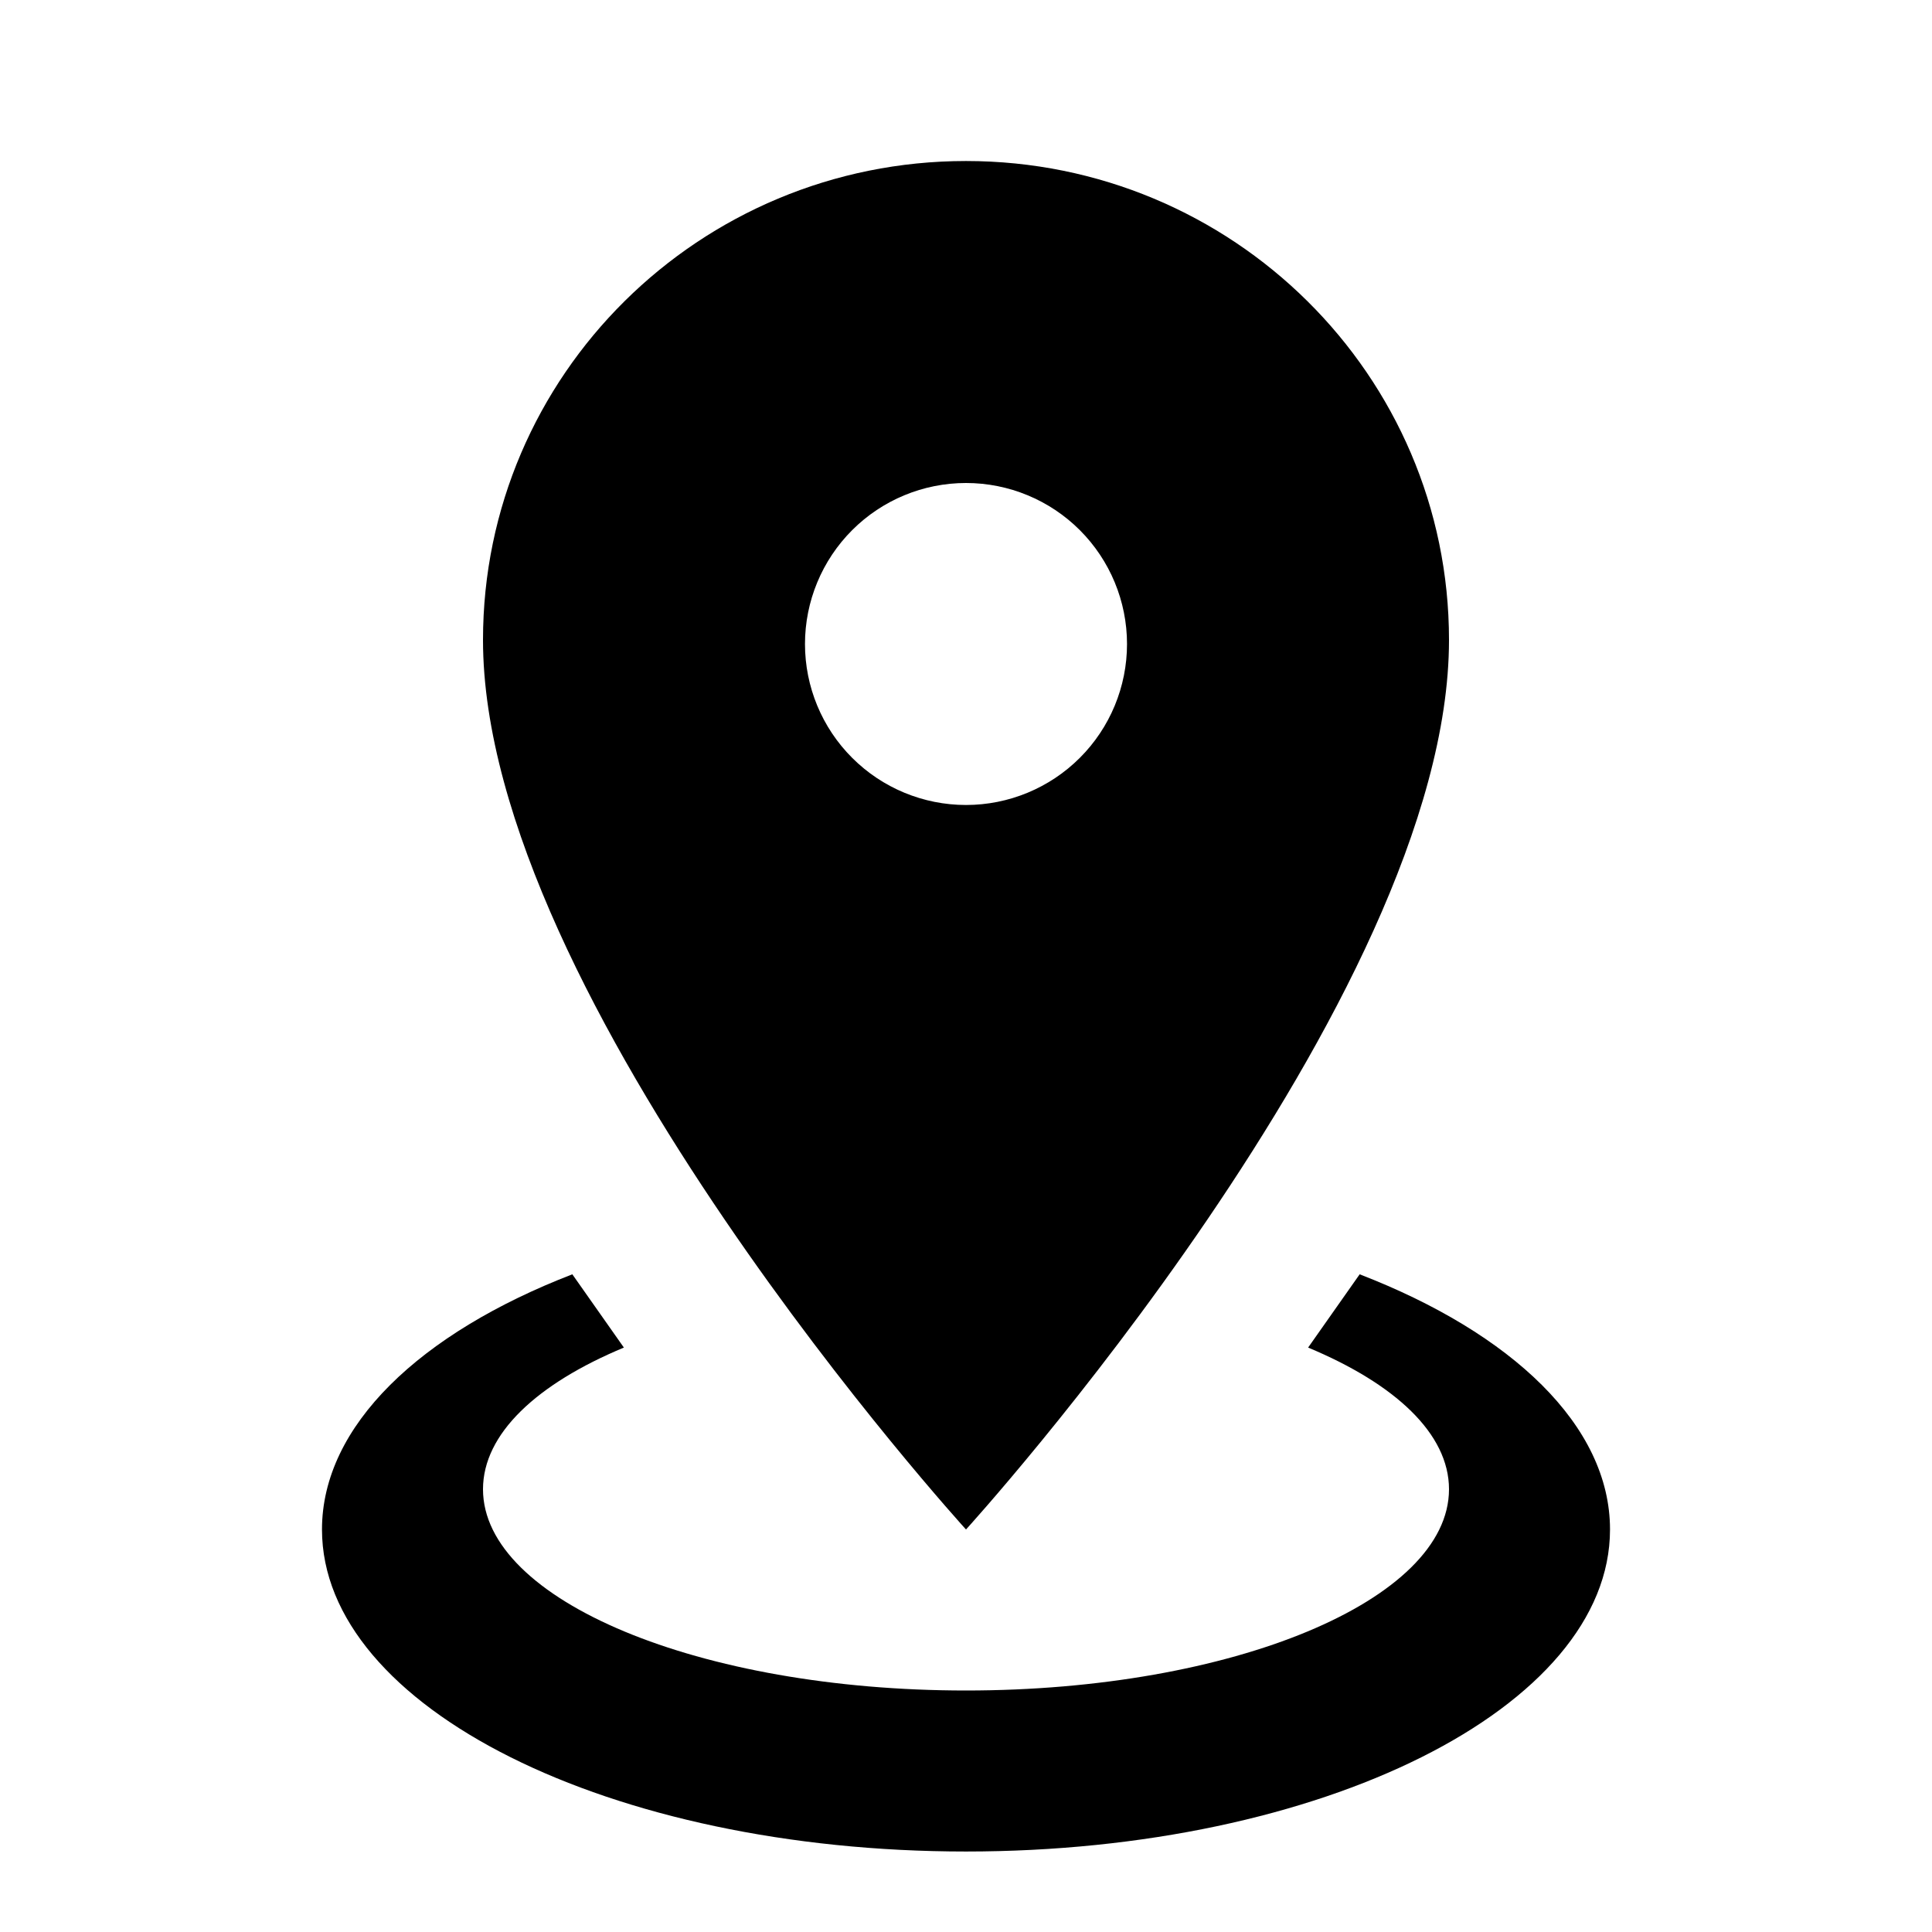 <svg width="50" height="50" viewBox="0 0 50 50" fill="none" xmlns="http://www.w3.org/2000/svg">
<path d="M25 4.167C31.896 4.167 37.5 9.708 37.5 16.562C37.5 25.854 25 39.583 25 39.583C25 39.583 12.5 25.854 12.5 16.562C12.5 9.708 18.104 4.167 25 4.167ZM25 12.5C23.895 12.5 22.835 12.939 22.054 13.72C21.272 14.502 20.833 15.562 20.833 16.667C20.833 17.772 21.272 18.832 22.054 19.613C22.835 20.394 23.895 20.833 25 20.833C26.105 20.833 27.165 20.394 27.946 19.613C28.728 18.832 29.167 17.772 29.167 16.667C29.167 15.562 28.728 14.502 27.946 13.72C27.165 12.939 26.105 12.5 25 12.5ZM41.667 39.583C41.667 44.188 34.208 47.917 25 47.917C15.792 47.917 8.333 44.188 8.333 39.583C8.333 36.896 10.875 34.5 14.812 32.979L16.146 34.875C13.896 35.812 12.5 37.104 12.5 38.542C12.5 41.417 18.104 43.75 25 43.75C31.896 43.75 37.5 41.417 37.5 38.542C37.5 37.104 36.104 35.812 33.854 34.875L35.188 32.979C39.125 34.5 41.667 36.896 41.667 39.583Z" fill="black"/>
</svg>
